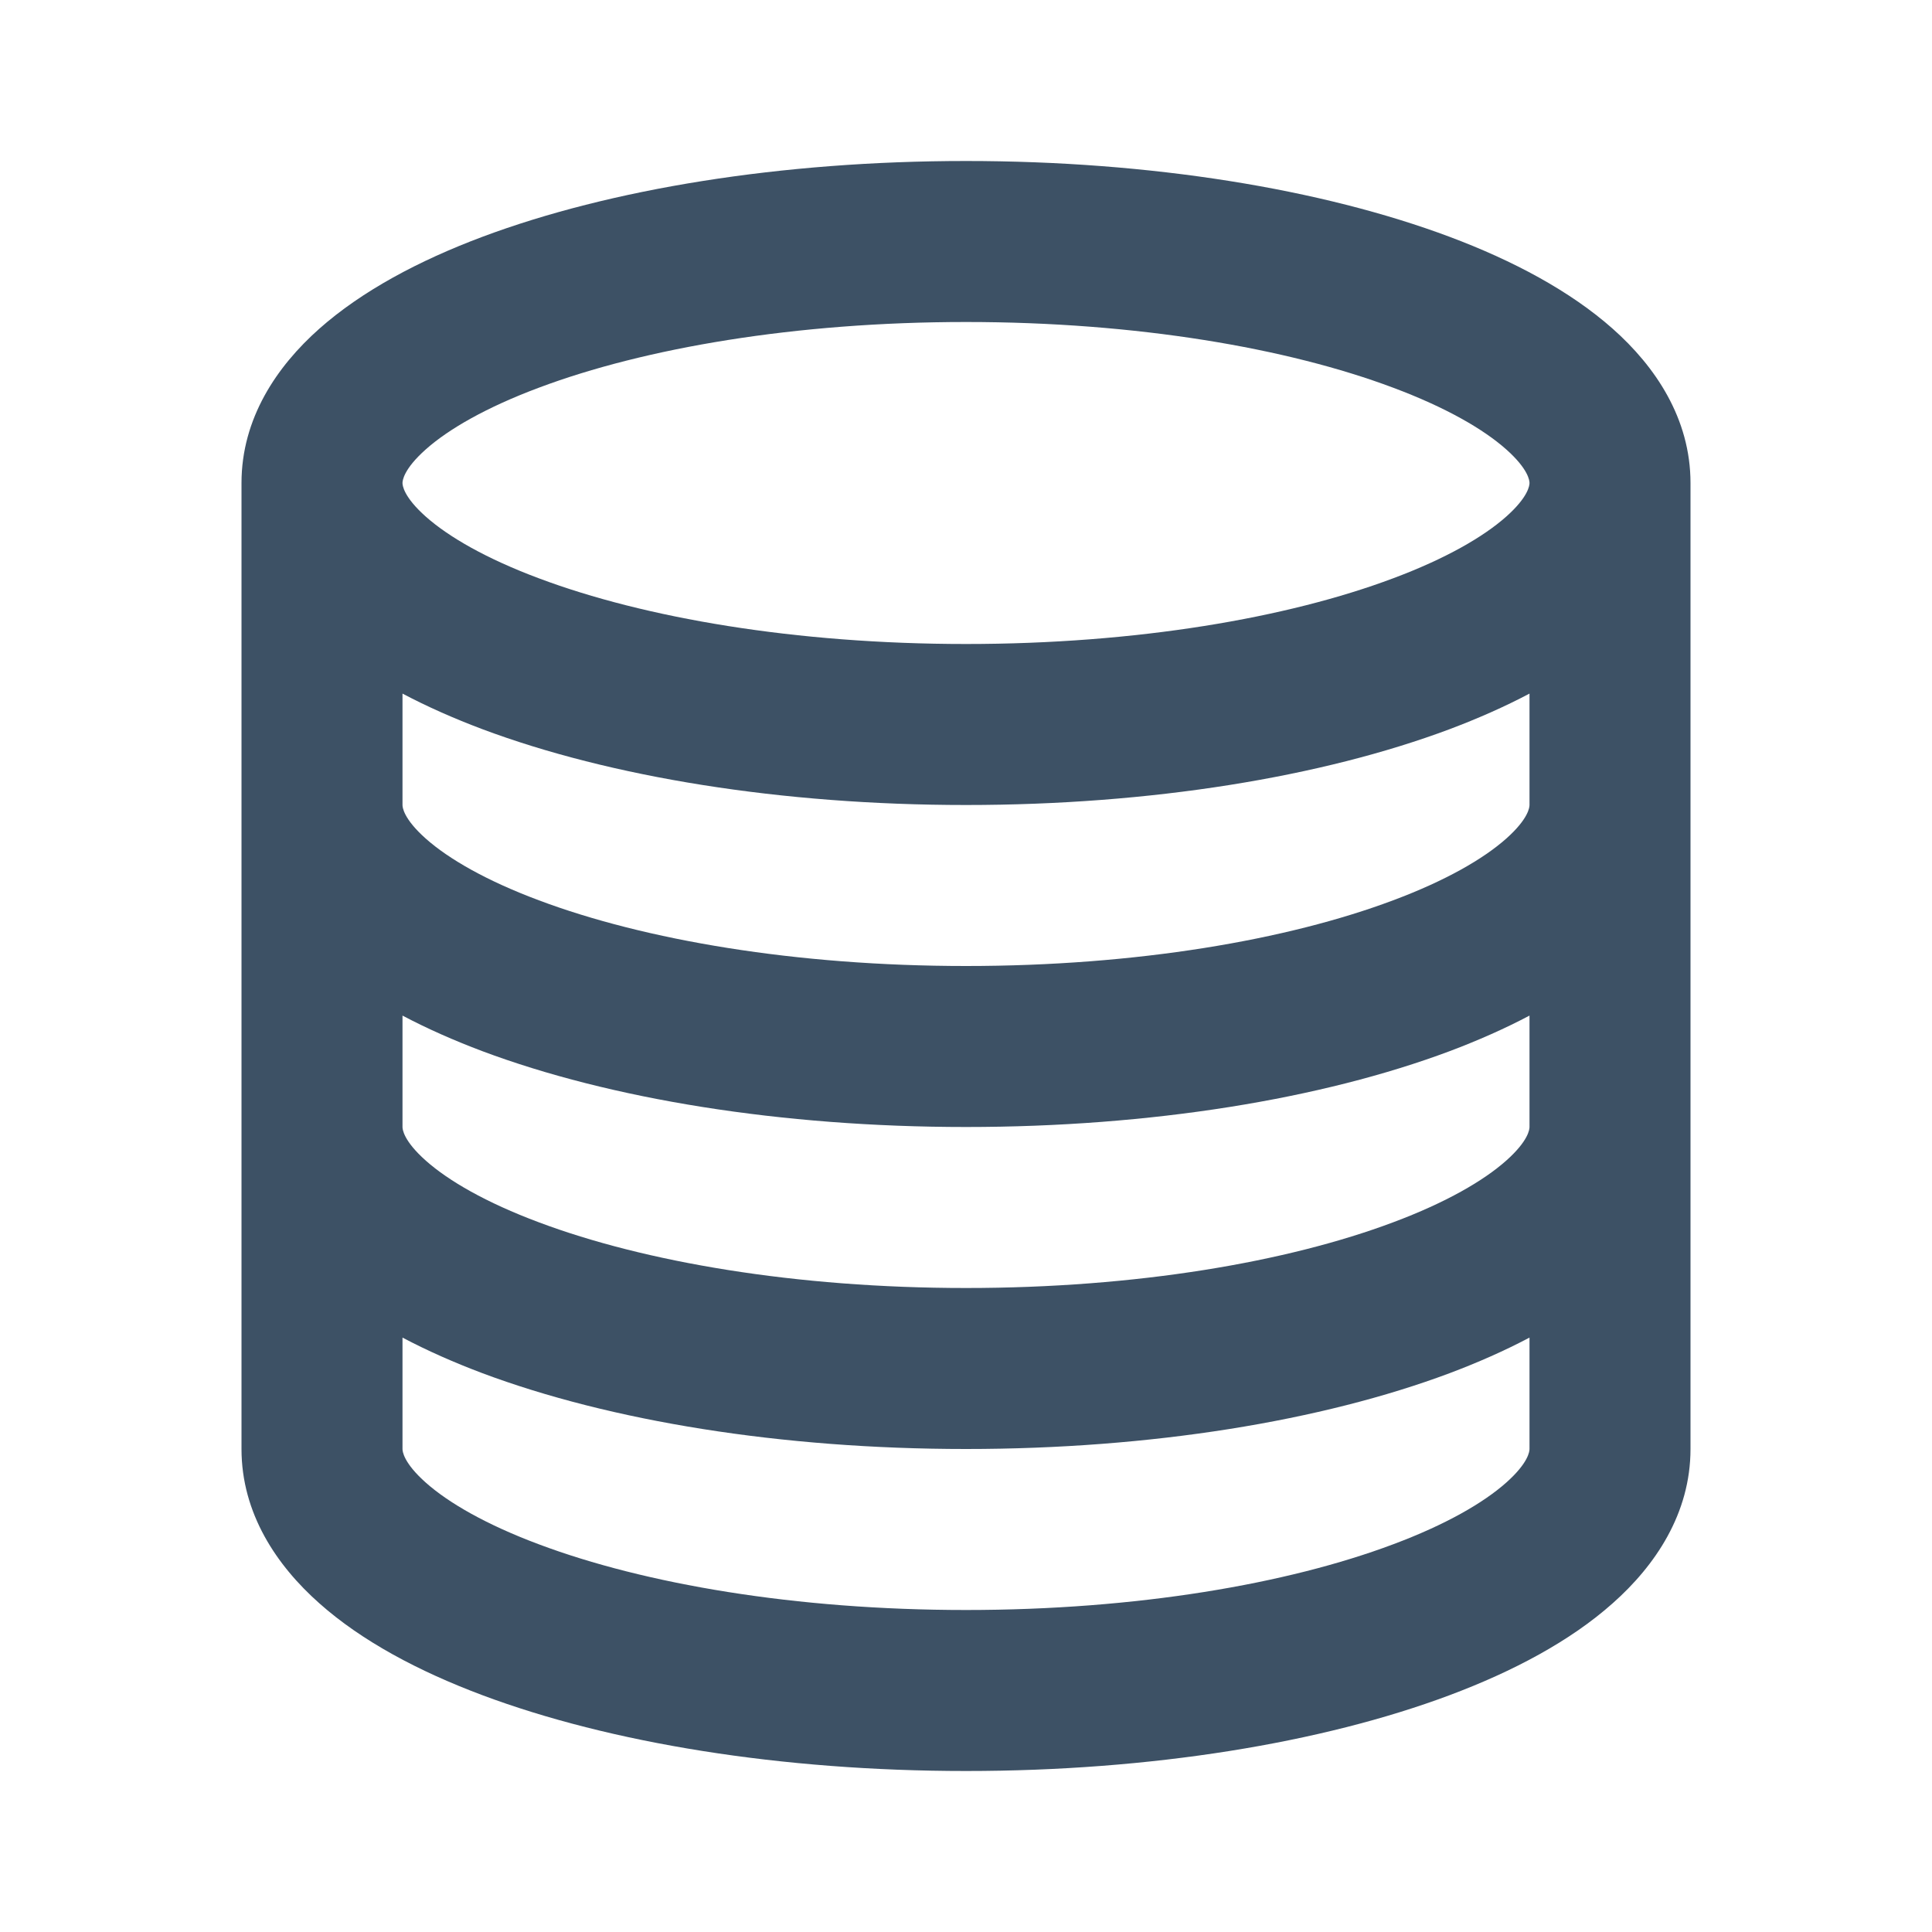 <svg width="12" height="12" viewBox="0 0 12 12" fill="none" xmlns="http://www.w3.org/2000/svg">
<path d="M2.5 3C2.5 3.013 2.505 3.085 2.646 3.21C2.786 3.334 3.018 3.469 3.347 3.592C4.002 3.838 4.94 4 6 4C7.06 4 7.998 3.838 8.653 3.592C8.982 3.469 9.214 3.334 9.354 3.21C9.495 3.085 9.5 3.013 9.5 3C9.5 2.987 9.495 2.915 9.354 2.79C9.214 2.666 8.982 2.531 8.653 2.408C7.998 2.162 7.06 2 6 2C4.94 2 4.002 2.162 3.347 2.408C3.018 2.531 2.786 2.666 2.646 2.79C2.505 2.915 2.5 2.987 2.5 3ZM1.5 3C1.5 2.599 1.719 2.276 1.983 2.042C2.247 1.808 2.601 1.619 2.996 1.471C3.789 1.174 4.851 1 6 1C7.149 1 8.211 1.174 9.004 1.471C9.399 1.619 9.753 1.808 10.017 2.042C10.281 2.276 10.5 2.599 10.5 3V5V7V9C10.5 9.401 10.281 9.724 10.017 9.958C9.753 10.193 9.399 10.381 9.004 10.529C8.211 10.826 7.149 11 6 11C4.851 11 3.789 10.826 2.996 10.529C2.601 10.381 2.247 10.193 1.983 9.958C1.719 9.724 1.5 9.401 1.5 9V7V5V3ZM2.5 5C2.5 5.013 2.505 5.085 2.646 5.21C2.786 5.334 3.018 5.469 3.347 5.592C4.002 5.838 4.94 6 6 6C7.06 6 7.998 5.838 8.653 5.592C8.982 5.469 9.214 5.334 9.354 5.21C9.495 5.085 9.5 5.013 9.5 5V4.308C9.345 4.39 9.179 4.463 9.004 4.529C8.211 4.826 7.149 5 6 5C4.851 5 3.789 4.826 2.996 4.529C2.821 4.463 2.655 4.39 2.5 4.308V5ZM2.5 6.308V7C2.5 7.013 2.505 7.085 2.646 7.21C2.786 7.334 3.018 7.469 3.347 7.592C4.002 7.838 4.94 8 6 8C7.06 8 7.998 7.838 8.653 7.592C8.982 7.469 9.214 7.334 9.354 7.21C9.495 7.085 9.5 7.013 9.5 7V6.308C9.345 6.39 9.179 6.463 9.004 6.529C8.211 6.826 7.149 7 6 7C4.851 7 3.789 6.826 2.996 6.529C2.821 6.463 2.655 6.39 2.5 6.308ZM2.5 8.308V9C2.5 9.013 2.505 9.085 2.646 9.21C2.786 9.334 3.018 9.469 3.347 9.592C4.002 9.838 4.94 10 6 10C7.06 10 7.998 9.838 8.653 9.592C8.982 9.469 9.214 9.334 9.354 9.21C9.495 9.085 9.5 9.013 9.5 9V8.308C9.345 8.39 9.179 8.463 9.004 8.529C8.211 8.826 7.149 9 6 9C4.851 9 3.789 8.826 2.996 8.529C2.821 8.463 2.655 8.39 2.5 8.308Z" fill="#3D5165"/>
</svg>
